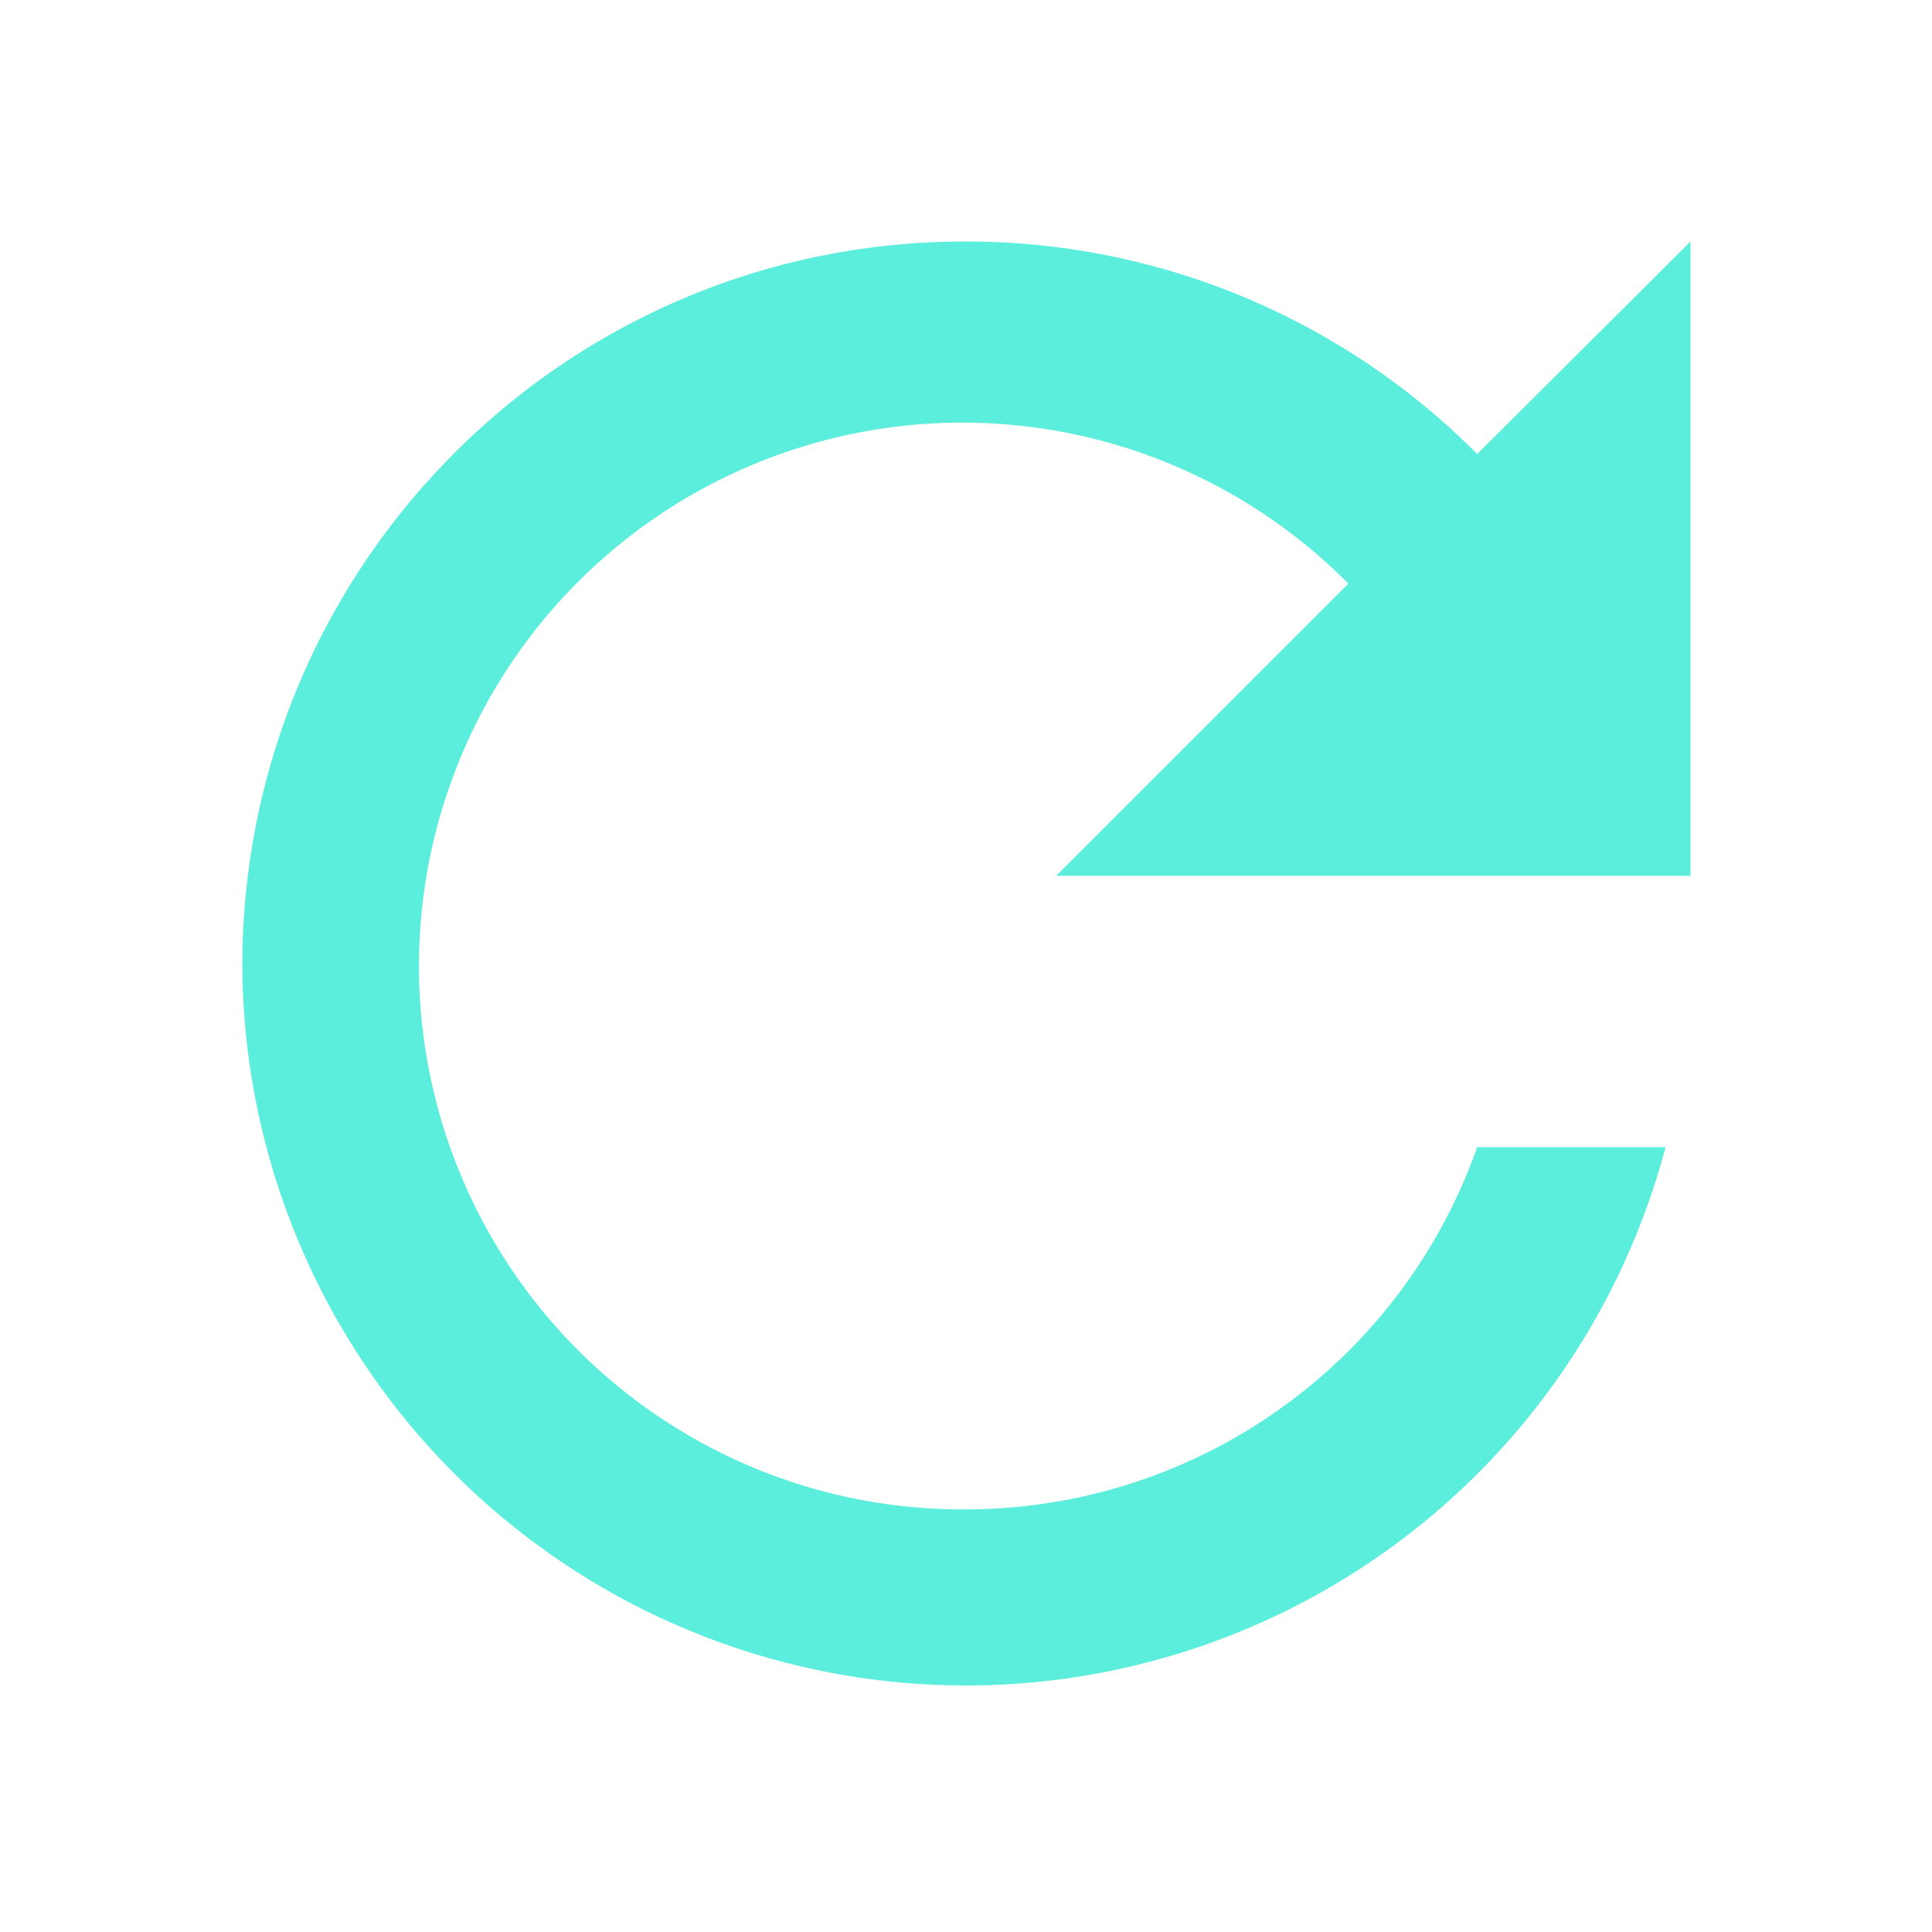 <svg xmlns="http://www.w3.org/2000/svg" width="24" height="24"><path fill="#5beedc" d="M18.35 5.64A8.94 8.94 0 0 0 11.99 3c-4.97 0-8.98 4.03-8.98 9a8.99 8.99 0 0 0 17.68 2.25h-2.34a6.74 6.74 0 0 1-6.36 4.5 6.75 6.75 0 1 1 4.76-11.5l-3.63 3.63H21V3z"/></svg>
